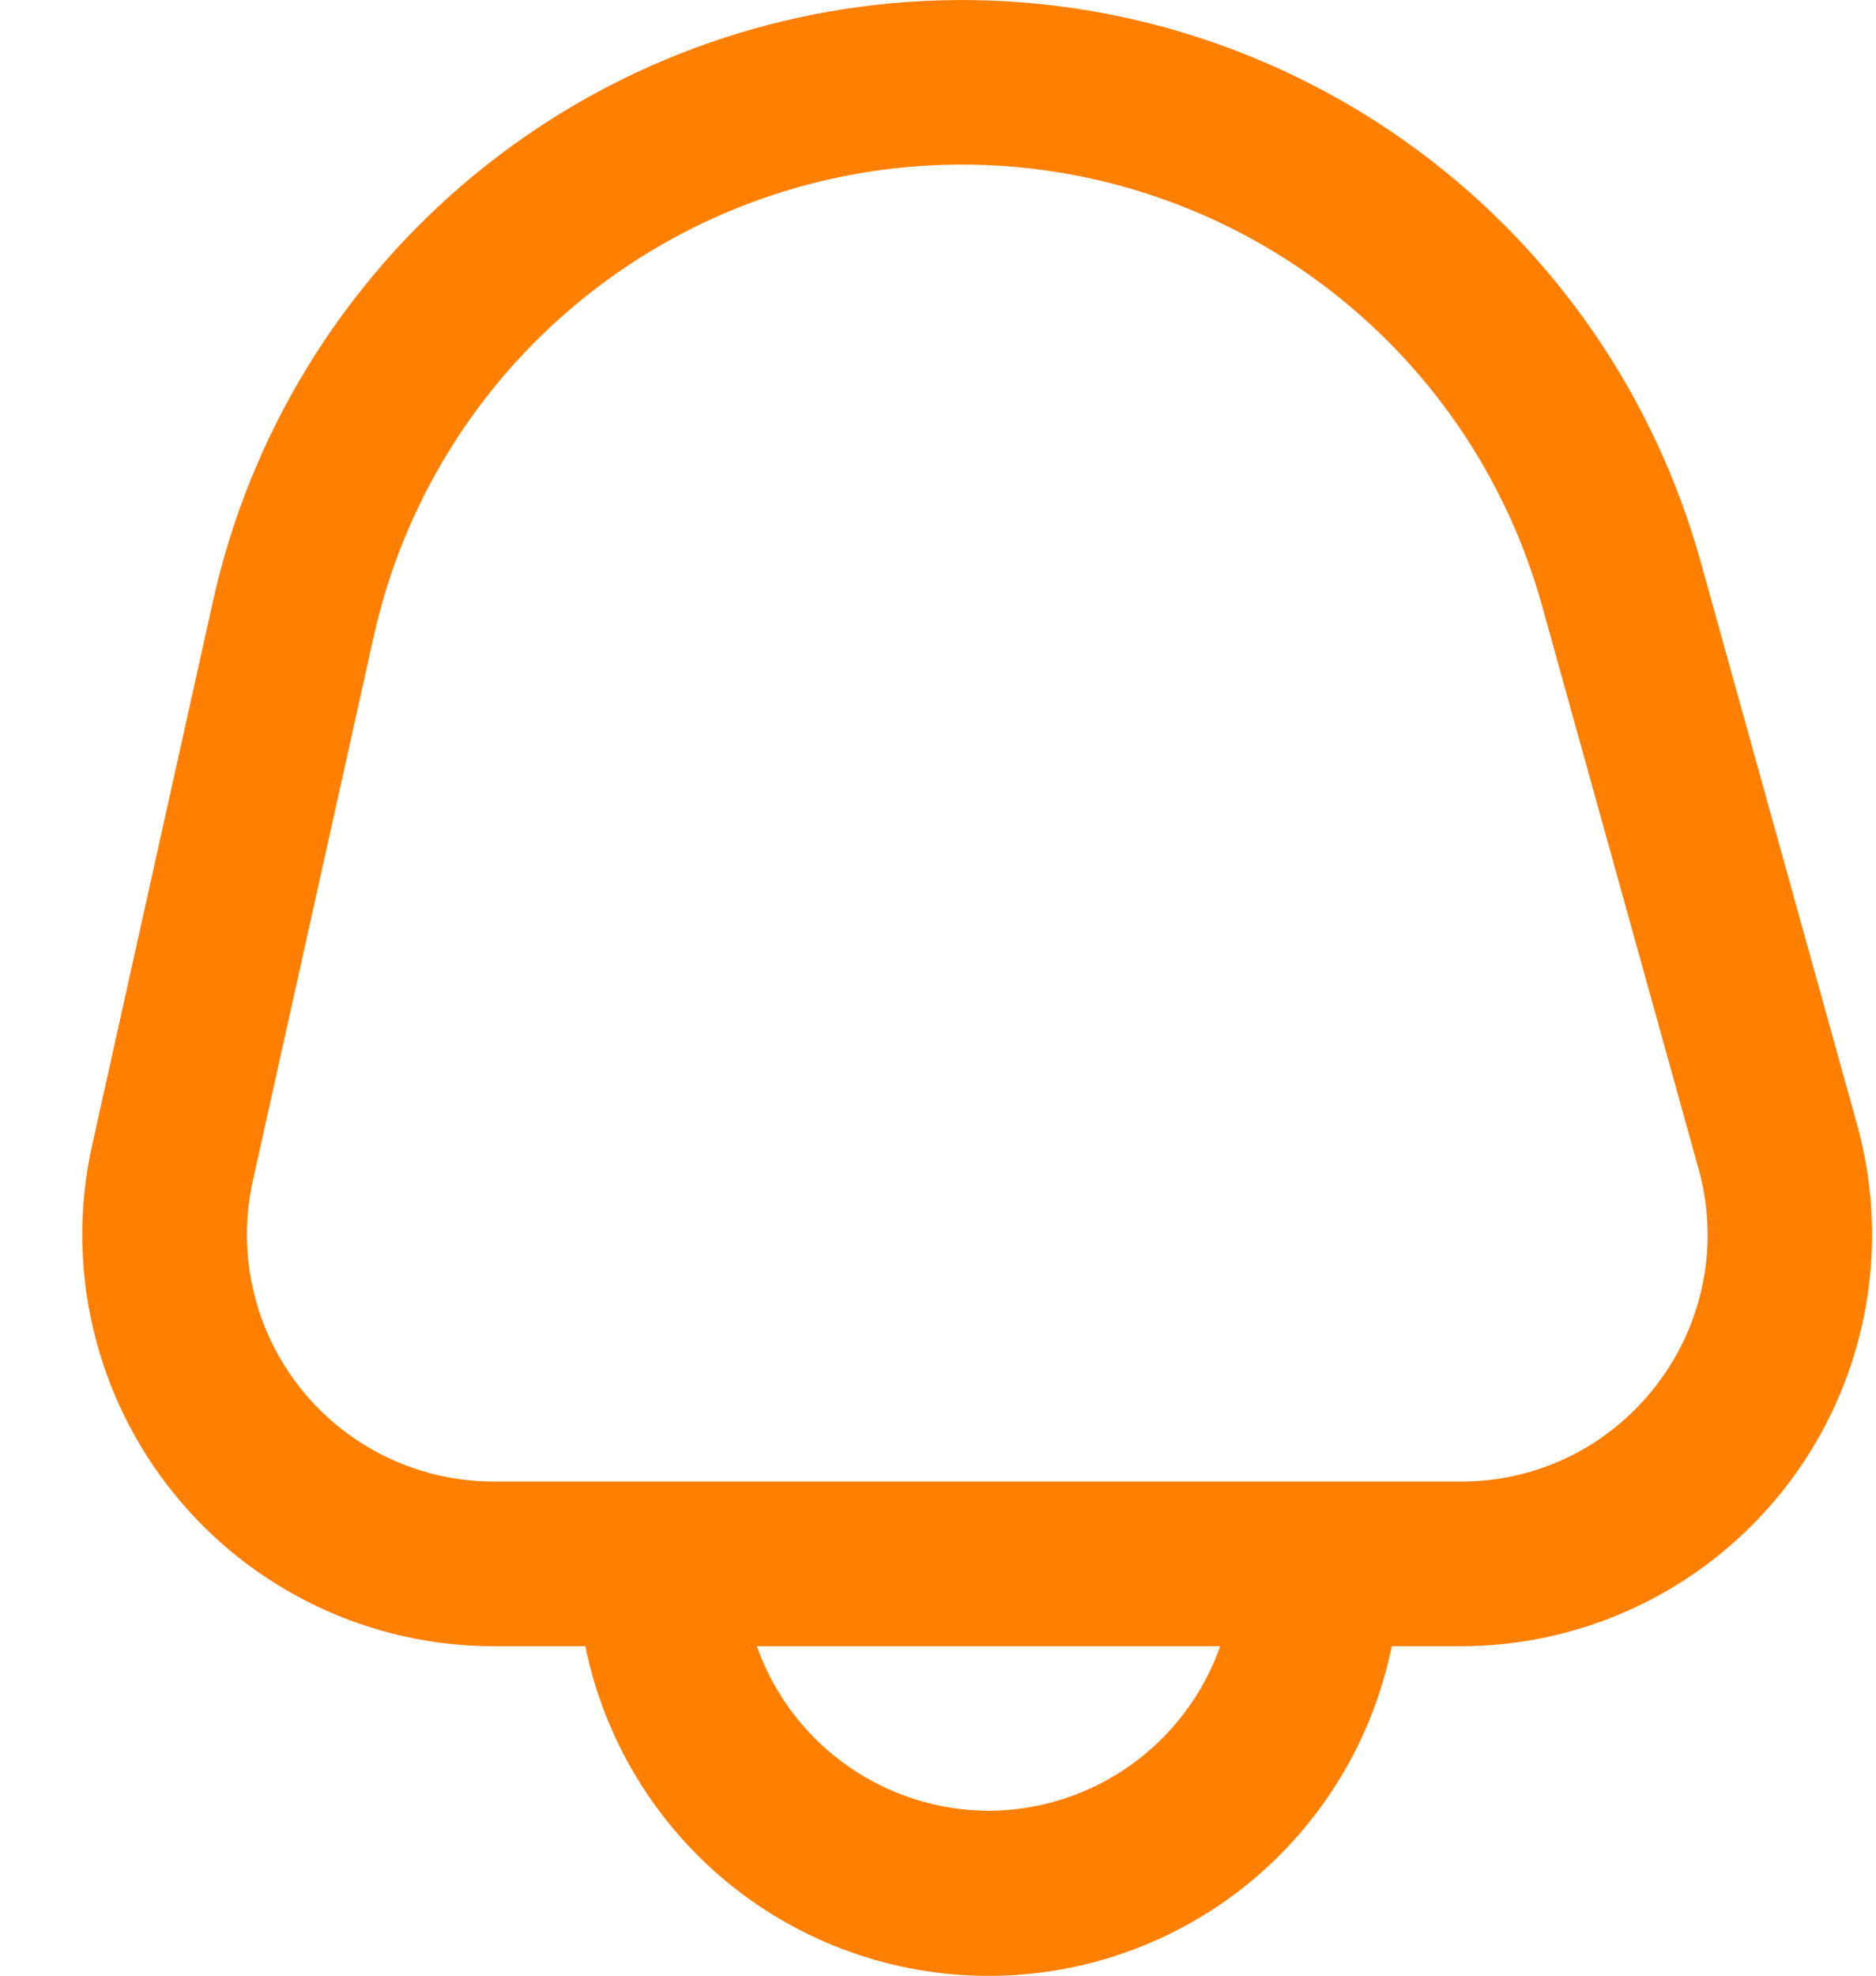 <svg width="19" height="20" viewBox="0 0 19 20" fill="none" xmlns="http://www.w3.org/2000/svg">
<path d="M18.808 11.383L17.224 5.686C16.76 4.018 15.752 2.552 14.359 1.522C12.966 0.492 11.269 -0.043 9.537 0.003C7.806 0.048 6.139 0.671 4.802 1.772C3.465 2.874 2.534 4.391 2.158 6.081L0.933 11.594C0.797 12.203 0.8 12.835 0.942 13.443C1.083 14.05 1.359 14.618 1.75 15.105C2.14 15.592 2.635 15.985 3.198 16.255C3.76 16.525 4.376 16.665 5 16.665H5.928C6.12 17.607 6.631 18.453 7.375 19.062C8.119 19.67 9.051 20.002 10.012 20.002C10.973 20.002 11.905 19.67 12.649 19.062C13.393 18.453 13.904 17.607 14.095 16.665H14.793C15.436 16.665 16.07 16.516 16.645 16.231C17.22 15.946 17.722 15.531 18.111 15.02C18.5 14.508 18.765 13.914 18.886 13.283C19.007 12.652 18.98 12.002 18.808 11.383ZM10.012 18.331C9.497 18.329 8.995 18.168 8.575 17.87C8.154 17.571 7.837 17.151 7.665 16.665H12.358C12.187 17.151 11.869 17.571 11.449 17.87C11.029 18.168 10.527 18.329 10.012 18.331ZM16.784 14.011C16.551 14.319 16.25 14.568 15.905 14.74C15.559 14.911 15.178 15 14.793 14.998H5C4.626 14.998 4.256 14.914 3.919 14.752C3.581 14.59 3.284 14.354 3.05 14.062C2.816 13.77 2.65 13.429 2.566 13.065C2.481 12.7 2.479 12.321 2.56 11.956L3.785 6.442C4.08 5.114 4.811 3.923 5.861 3.058C6.911 2.193 8.221 1.703 9.581 1.668C10.941 1.632 12.274 2.052 13.368 2.861C14.462 3.67 15.254 4.821 15.618 6.132L17.202 11.829C17.306 12.2 17.323 12.591 17.25 12.969C17.178 13.348 17.018 13.704 16.784 14.011Z" fill="#FF7F00"/>
</svg>
